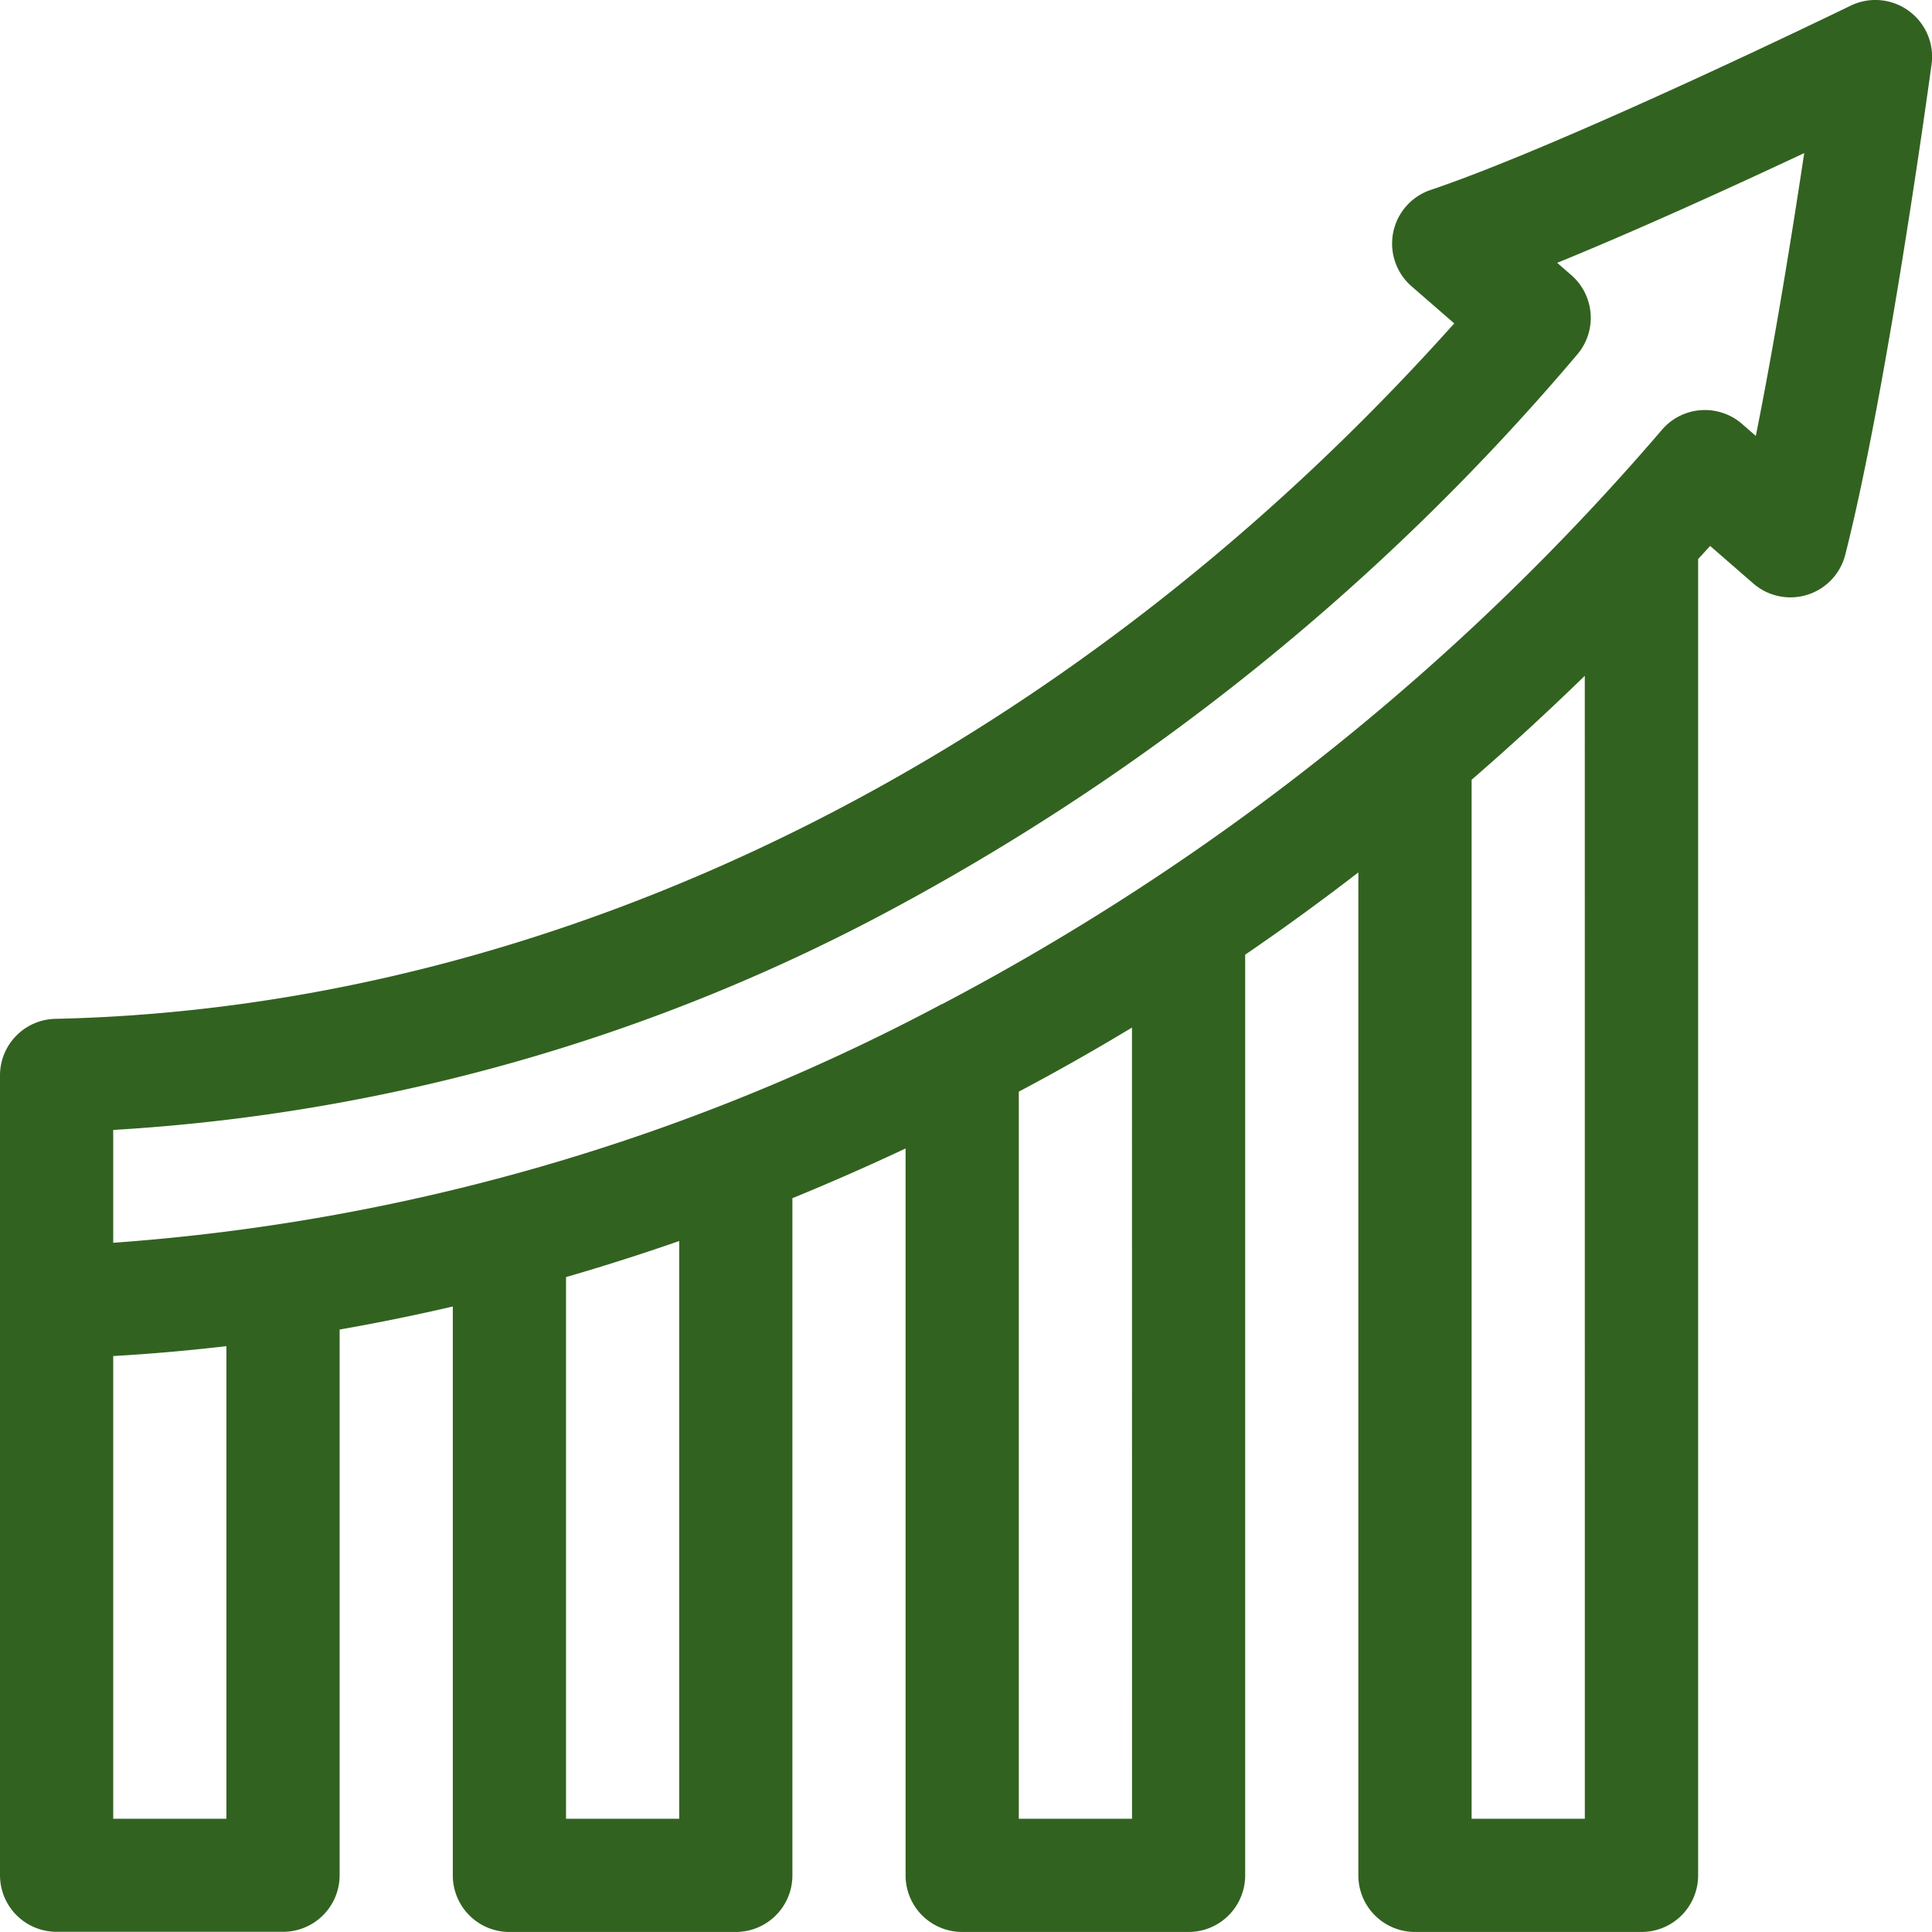 <svg xmlns="http://www.w3.org/2000/svg" width="50.97" height="50.97" viewBox="0 0 50.97 50.97">
  <g id="_024-growth_chart" data-name="024-growth chart" transform="translate(0 0)">
    <path id="Path_82425" data-name="Path 82425" d="M50.351.283A1.493,1.493,0,0,0,48.821.151c-.075.036-7.512,3.659-11.08,4.861a1.493,1.493,0,0,0-.5,2.542l1.125.978C28.187,19.919,14.813,26.586,1.461,26.879A1.493,1.493,0,0,0,0,28.372v21.1a1.493,1.493,0,0,0,1.493,1.493H7.466A1.493,1.493,0,0,0,8.96,49.476v-14.4q1.493-.261,2.986-.608V49.476a1.493,1.493,0,0,0,1.493,1.493h5.973a1.493,1.493,0,0,0,1.493-1.493V31.611q1.5-.614,2.986-1.312V49.476a1.493,1.493,0,0,0,1.493,1.493h5.973a1.493,1.493,0,0,0,1.493-1.493V25.187q1.515-1.036,2.986-2.171v26.46a1.493,1.493,0,0,0,1.493,1.493H43.3A1.493,1.493,0,0,0,44.8,49.476V14.749c.106-.115.212-.23.317-.346l1.138.99a1.493,1.493,0,0,0,2.427-.759c1.106-4.35,2.229-12.591,2.277-12.94A1.494,1.494,0,0,0,50.351.283ZM5.973,47.983H2.987V35.775q1.488-.085,2.986-.261Zm11.946,0H14.933V33.692q1.5-.434,2.986-.952Zm11.946,0H26.878V28.8q1.511-.8,2.986-1.691Zm11.946,0H38.824V20.572q1.52-1.317,2.986-2.743ZM46.322,11.5l-.363-.316a1.493,1.493,0,0,0-2.106.146,64.6,64.6,0,0,1-18.99,15.157l-.009,0a54.846,54.846,0,0,1-21.867,6.3V29.81a49.562,49.562,0,0,0,20.662-5.883A62.242,62.242,0,0,0,41.608,9.356a1.493,1.493,0,0,0-.156-2.1l-.37-.322c2.17-.885,4.687-2.036,6.517-2.895C47.284,6.127,46.817,9.039,46.322,11.5Z" transform="translate(0 0)" fill="#326220"/>
  </g>
</svg>
